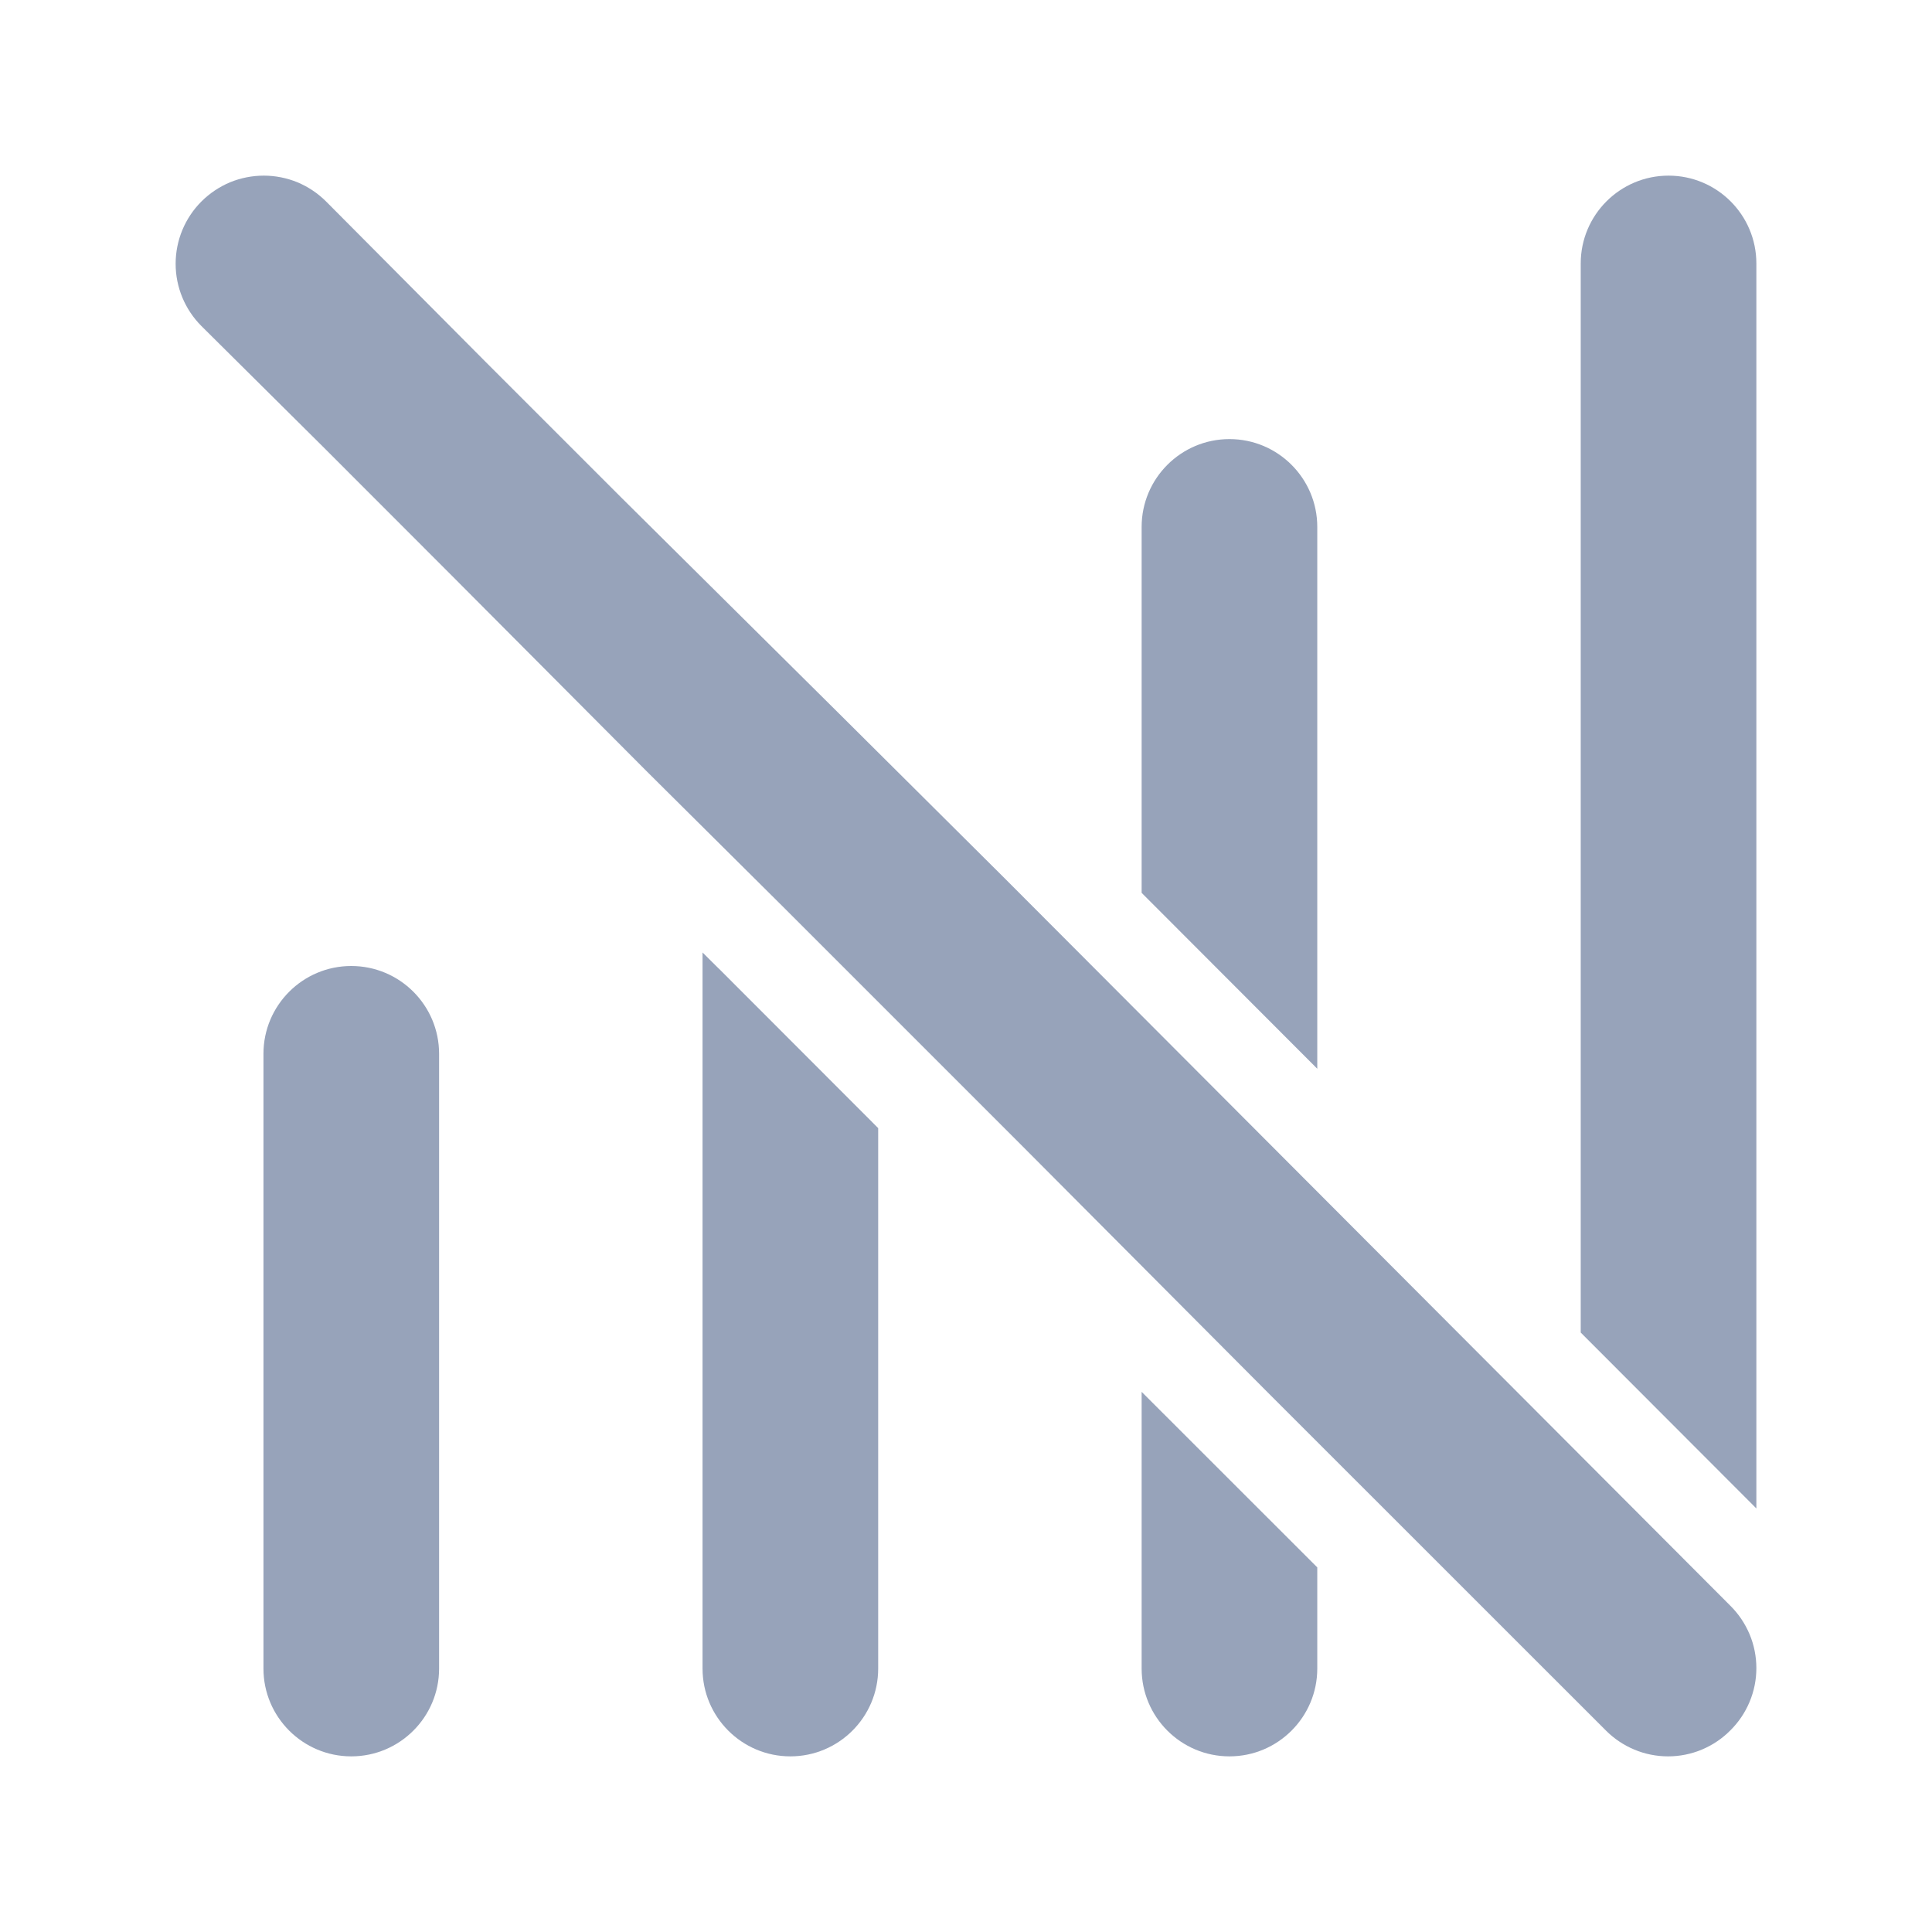 <svg width="22" height="22" viewBox="0 0 22 22" fill="none" xmlns="http://www.w3.org/2000/svg">
<path d="M9.54 8.111L11.439 10L19.704 18.285C19.798 18.378 19.872 18.489 19.923 18.61C19.974 18.732 20 18.863 20 18.995C20 19.127 19.974 19.257 19.923 19.379C19.872 19.501 19.798 19.611 19.704 19.704C19.611 19.798 19.501 19.872 19.379 19.923C19.257 19.974 19.127 20 18.995 20C18.863 20 18.732 19.974 18.61 19.923C18.489 19.872 18.378 19.798 18.285 19.704L14.437 15.857L11.649 13.058L8.91 10.319L7.361 8.78L5.132 6.542L3.673 5.082L2.294 3.713C2.106 3.525 2 3.27 2 3.004C2 2.737 2.106 2.482 2.294 2.294C2.387 2.201 2.498 2.127 2.619 2.076C2.741 2.026 2.872 2 3.004 2C3.135 2 3.266 2.026 3.388 2.076C3.509 2.127 3.62 2.201 3.713 2.294L5.532 4.123L7.081 5.672L9.54 8.111Z" fill="#97A3BA"/>
<path d="M20 17.177V3C20 2.448 19.552 2 19 2C18.448 2 18 2.448 18 3V15.174L20 17.177Z" fill="#97A3BA"/>
<path d="M3 12C3 11.448 3.448 11 4 11C4.552 11 5 11.448 5 12V19C5 19.552 4.552 20 4 20C3.448 20 3 19.552 3 19V12Z" fill="#97A3BA"/>
<path d="M15 6V12.17L13 10.167V6C13 5.448 13.448 5 14 5C14.552 5 15 5.448 15 6Z" fill="#97A3BA"/>
<path d="M13 19V15.849L15 17.848V19C15 19.552 14.552 20 14 20C13.448 20 13 19.552 13 19Z" fill="#97A3BA"/>
<path d="M10 12.846V19C10 19.552 9.552 20 9 20C8.448 20 8 19.552 8 19V10.846L8.182 11.027L8.185 11.029L10 12.846Z" fill="#97A3BA"/>
</svg>
